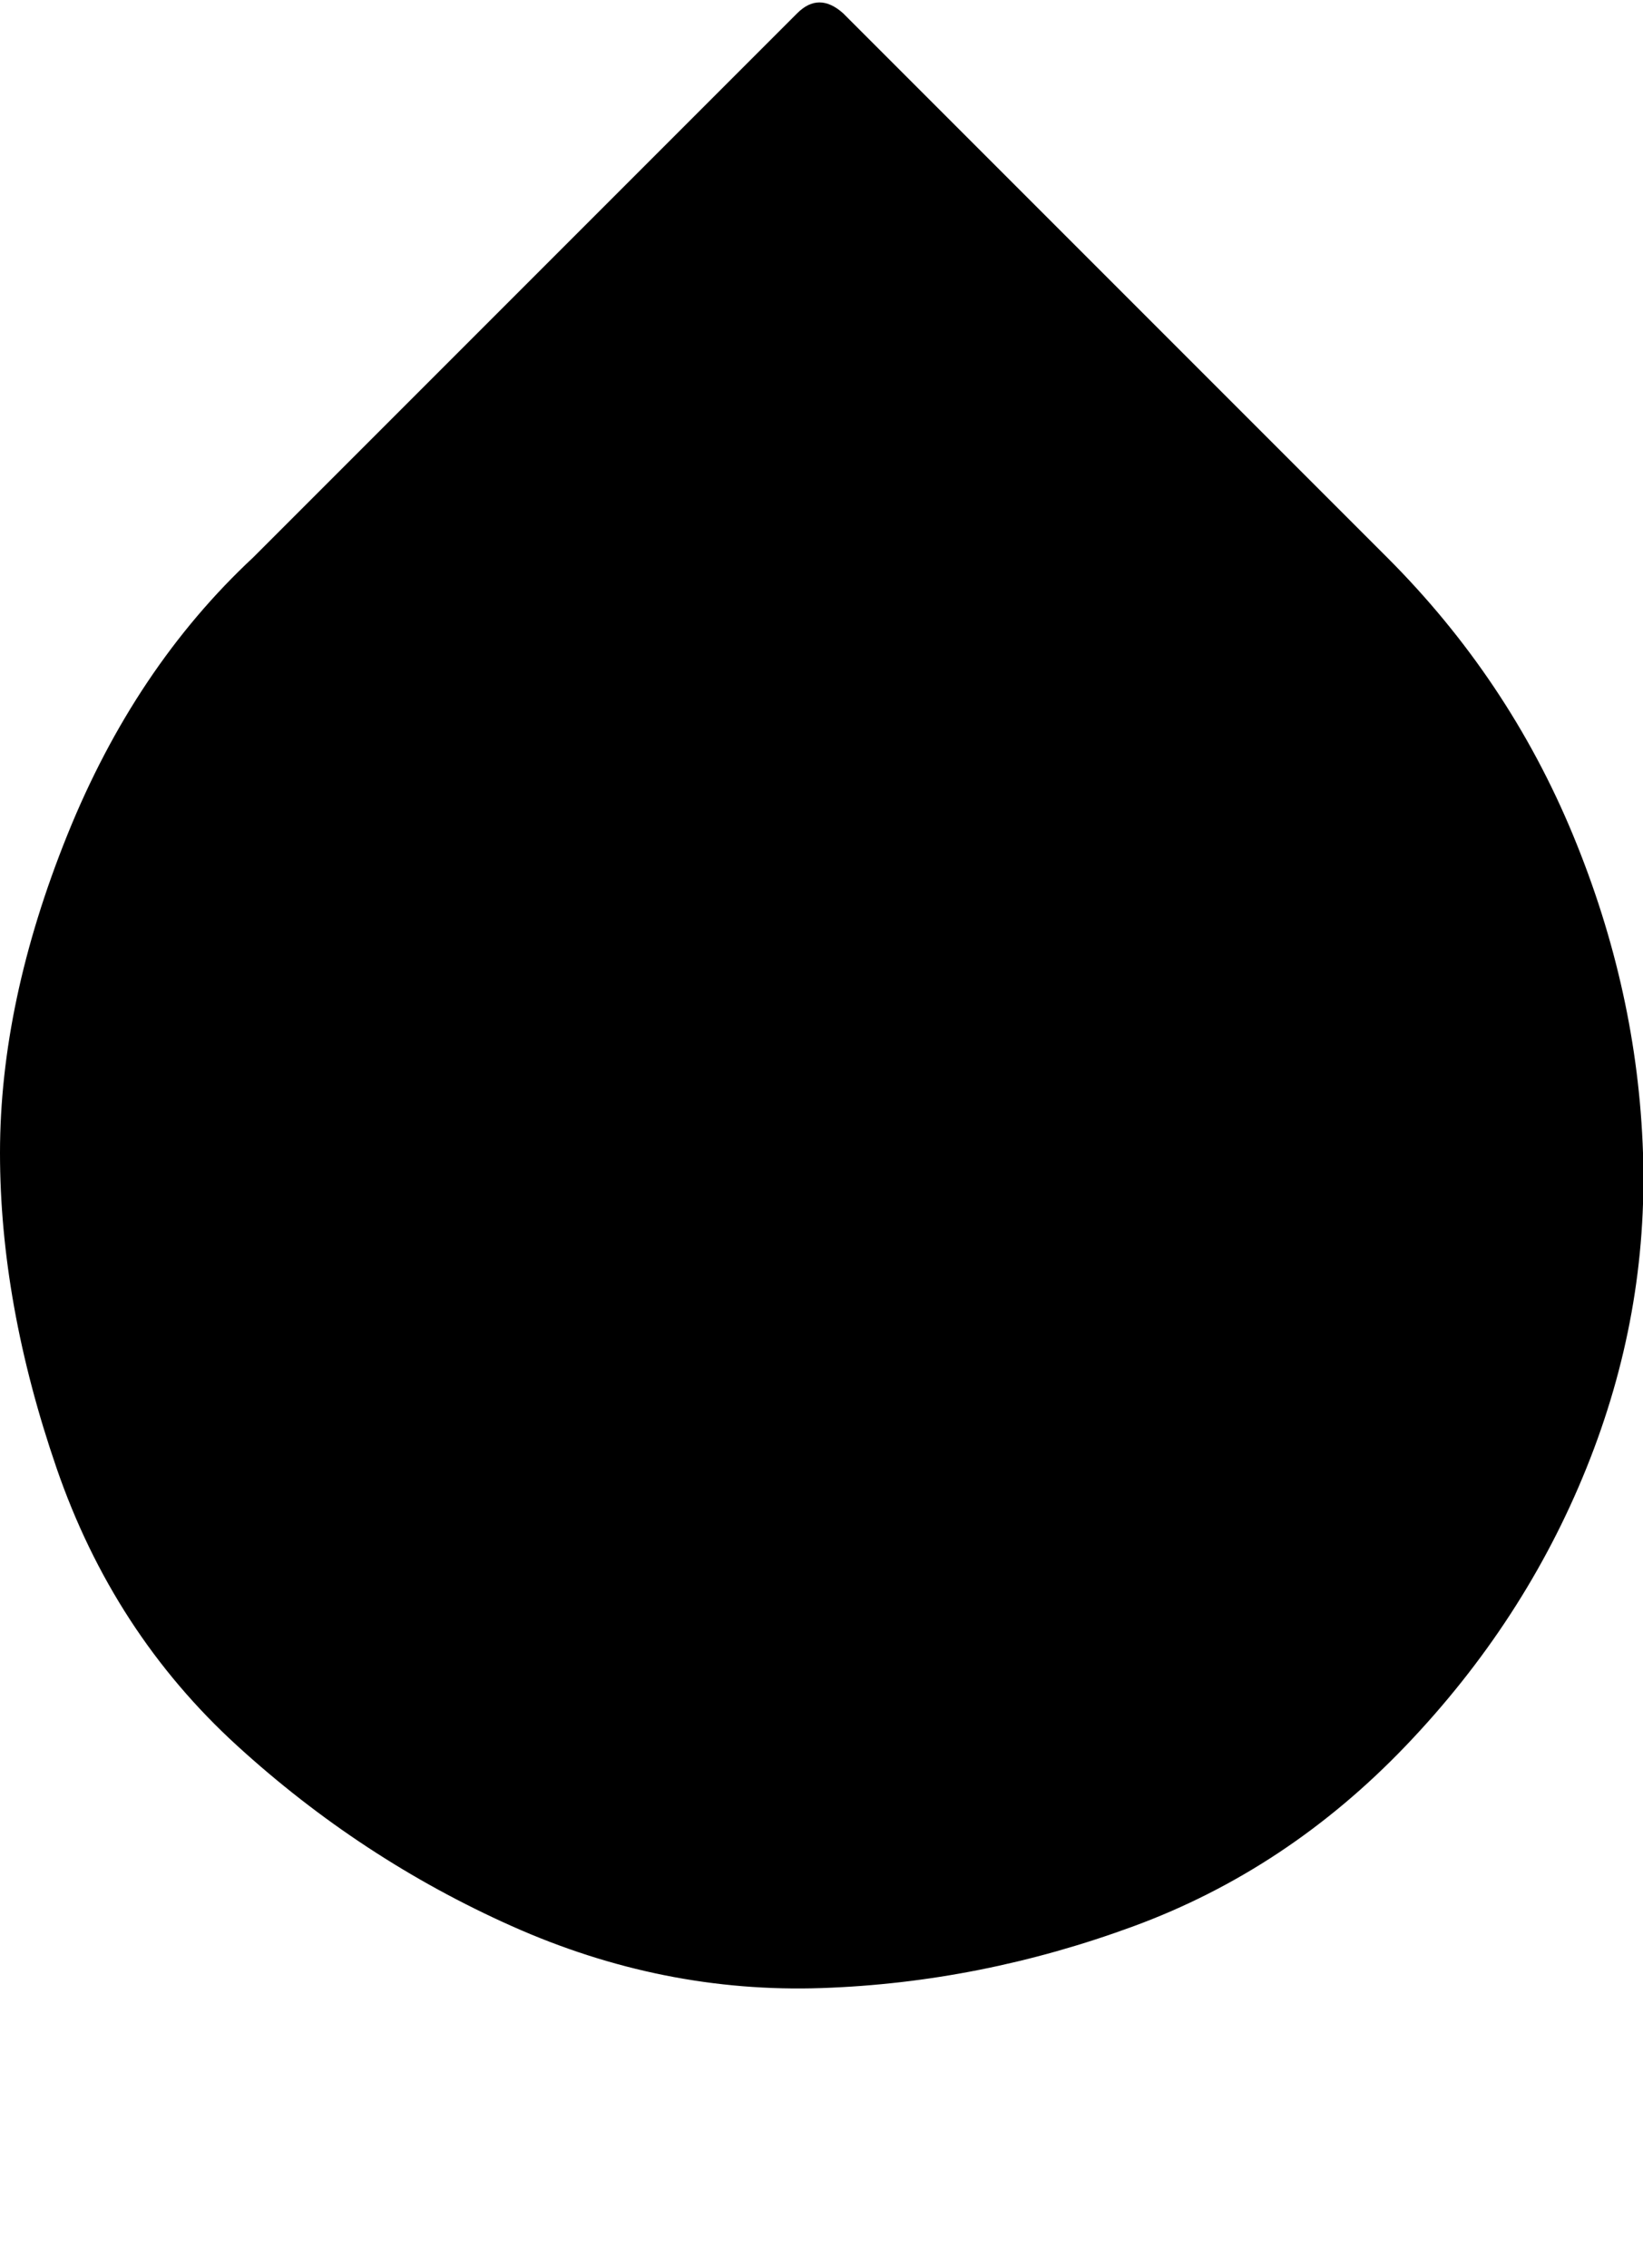 <svg xmlns="http://www.w3.org/2000/svg" width="3em" height="4.14em" viewBox="0 0 610 840"><path fill="currentColor" d="M515 206q45 45 69 103t26 118t-21 117t-67 103t-101 67t-116 23t-115-23t-102-67t-67-103T0 427t25-118t69-103L296 4q8-8 17 0z"/></svg>
